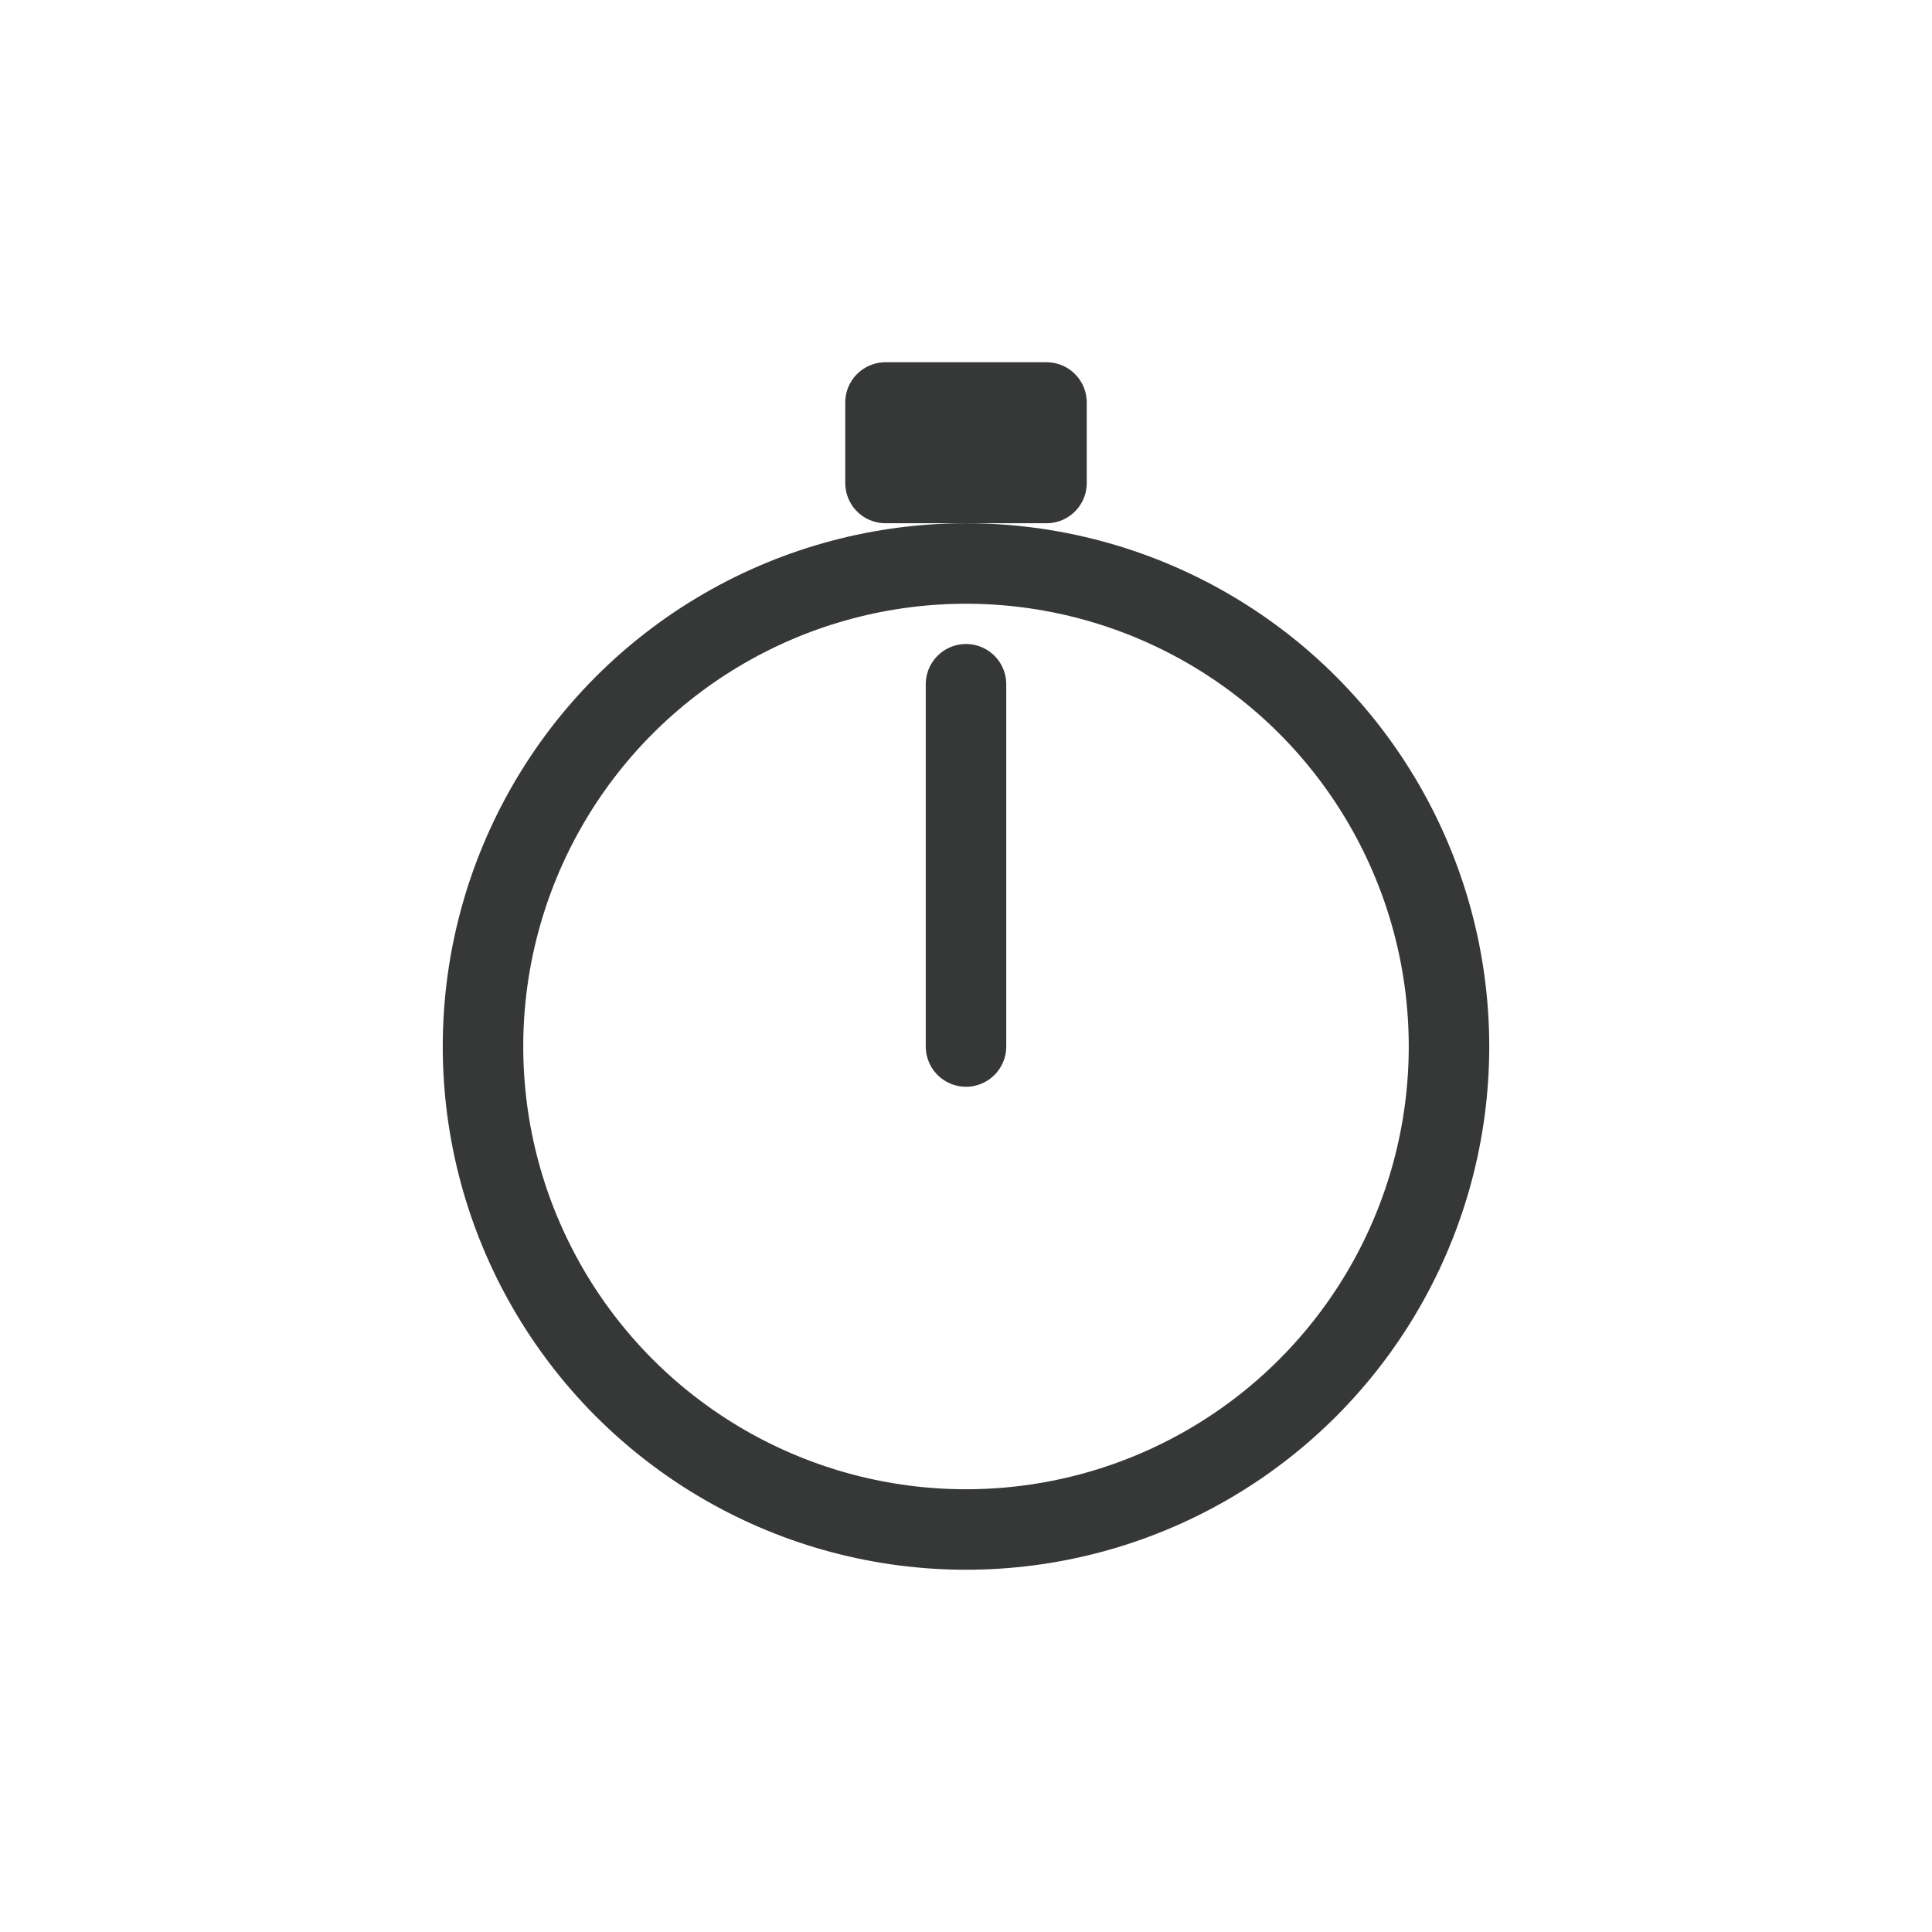 <svg width="24" height="24" viewBox="0 0 24 24" fill="none" xmlns="http://www.w3.org/2000/svg">
<circle cx="12" cy="13" r="6" stroke="#363837"/>
<path d="M12 8.5V13" stroke="#363837" stroke-linecap="round" stroke-linejoin="round"/>
<rect x="11" y="5" width="2" height="1" stroke="#363837" stroke-linecap="round" stroke-linejoin="round"/>
</svg>
